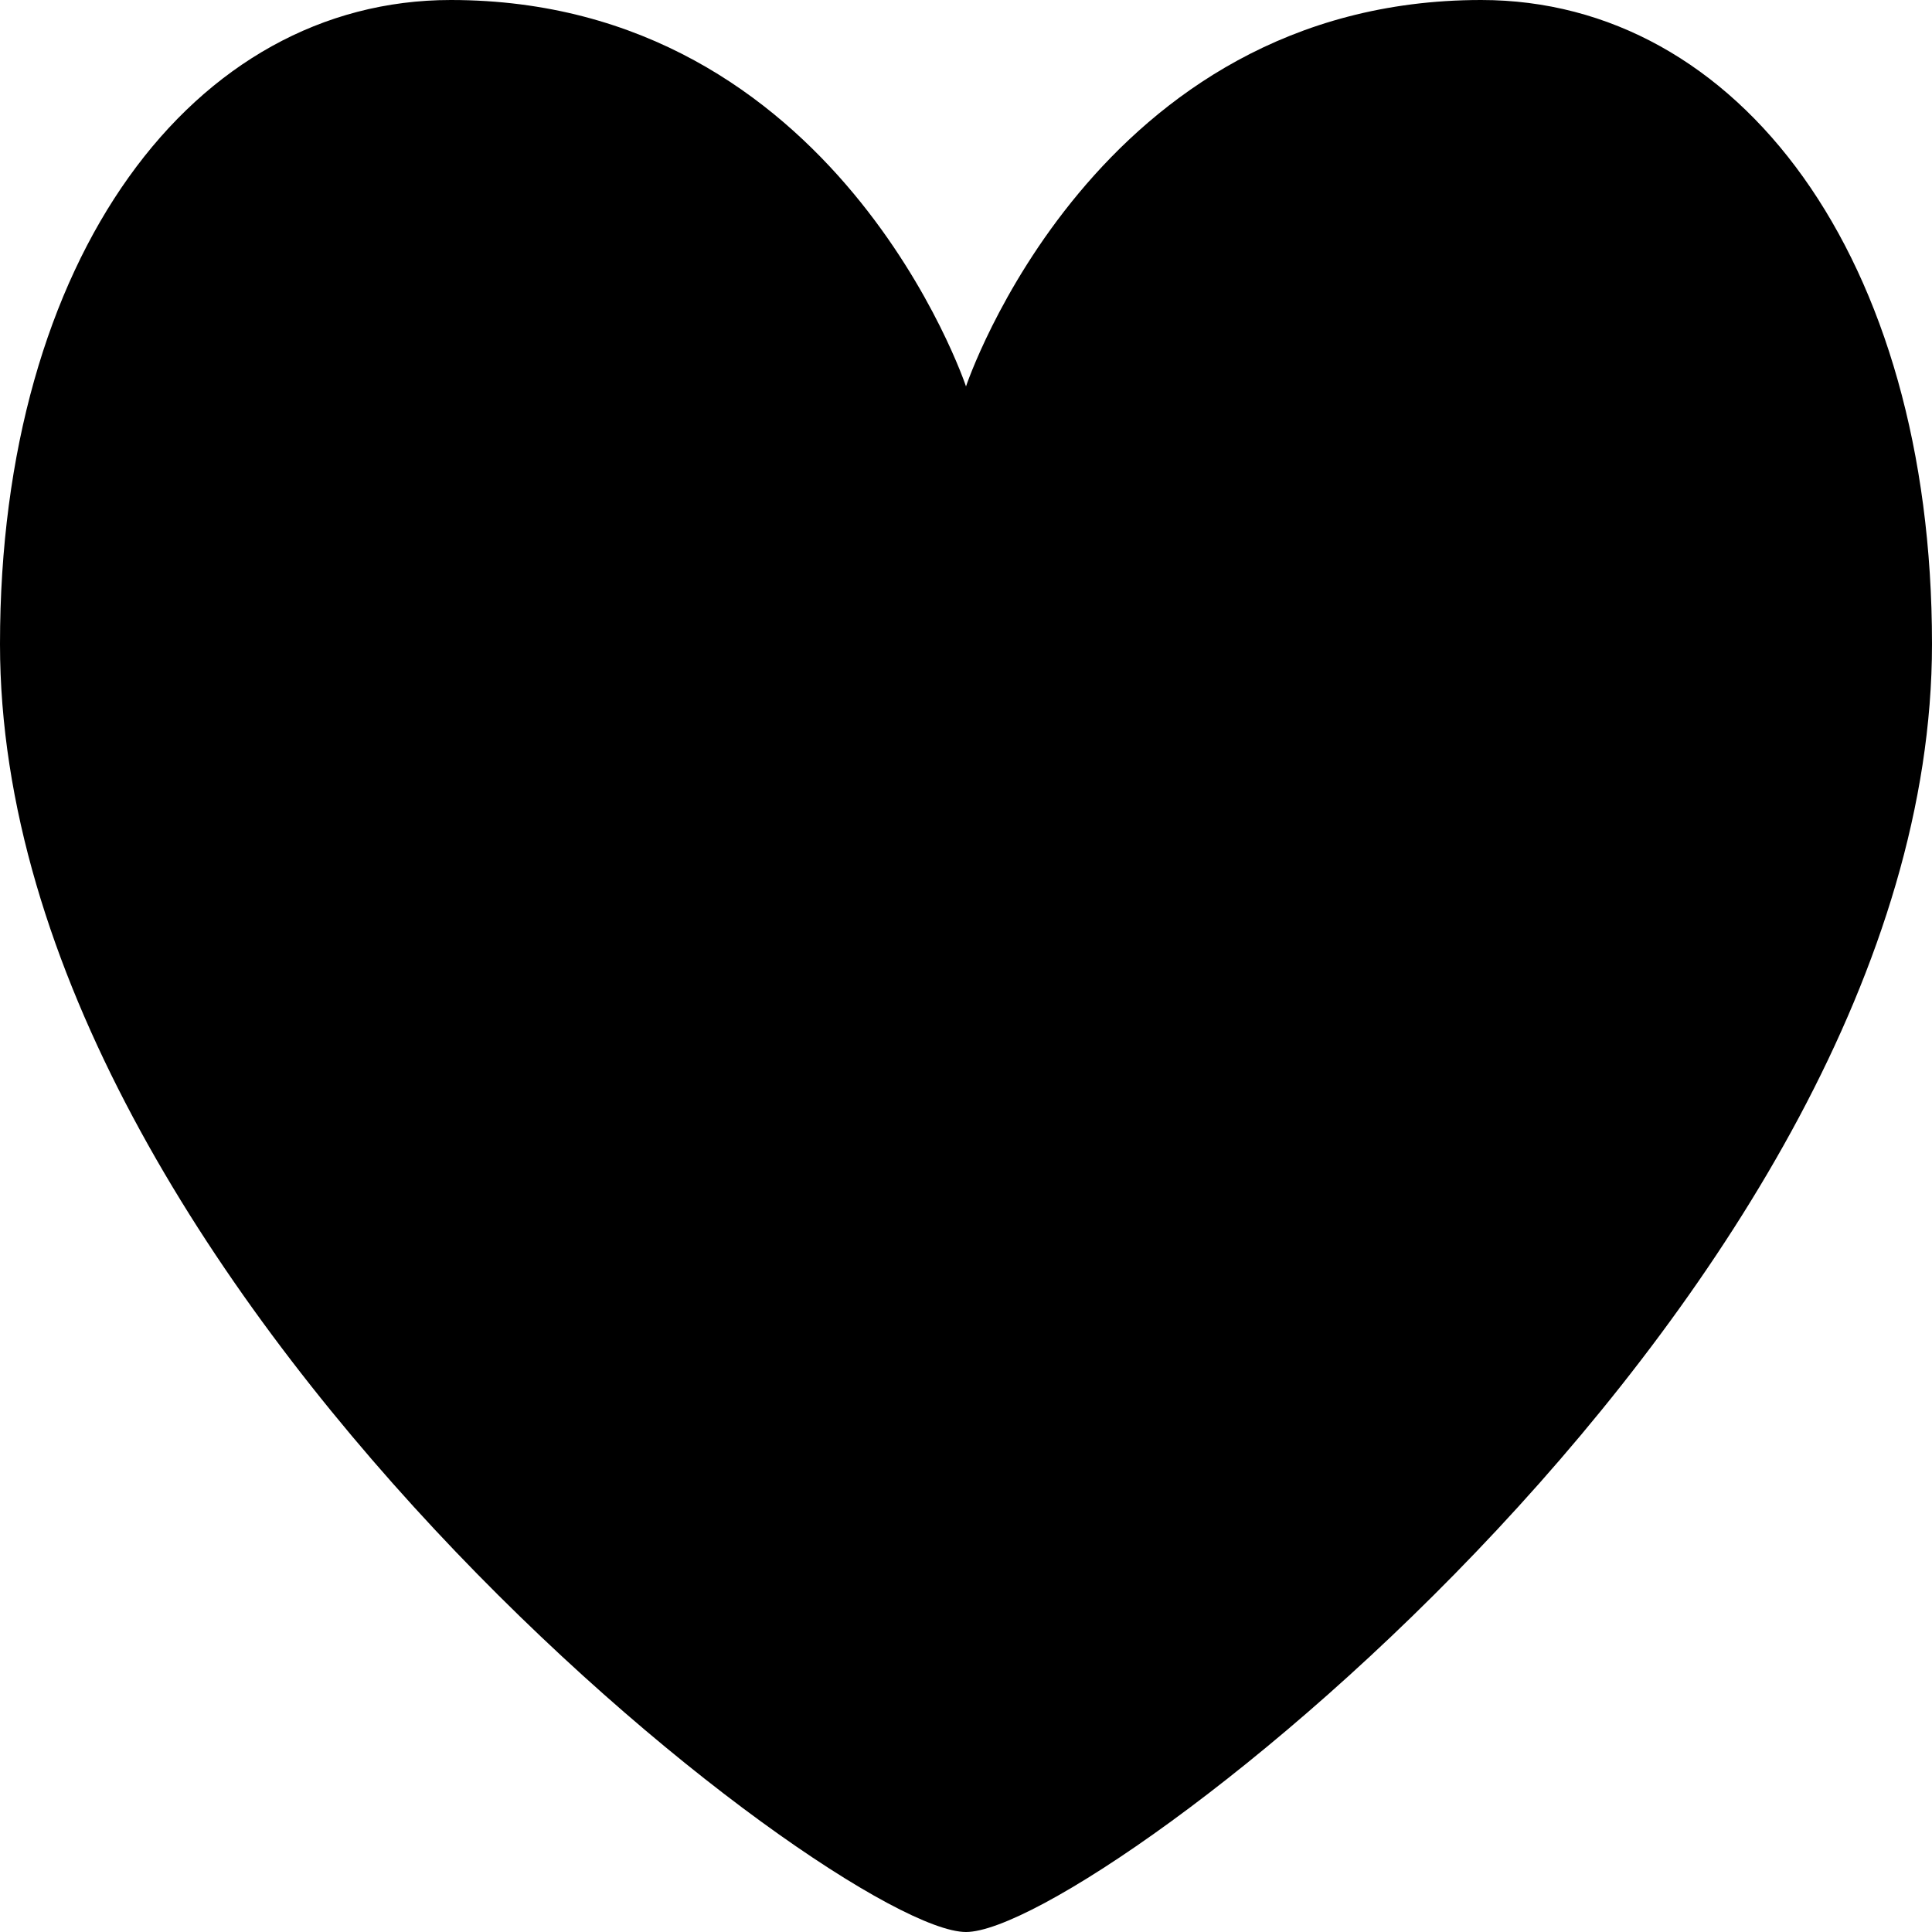 <?xml version="1.0" encoding="UTF-8"?>
<!DOCTYPE svg PUBLIC "-//W3C//DTD SVG 1.1//EN" "http://www.w3.org/Graphics/SVG/1.1/DTD/svg11.dtd">
<svg version="1.1" xmlns="http://www.w3.org/2000/svg" xmlns:xlink="http://www.w3.org/1999/xlink" x="0" y="0" width="15" height="15" viewBox="0 0 15 15">
<path d="M11.5,0 C8.5,0 7.5,3 7.5,3 C7.5,3 6.5,0 3.5,0 C1.5,0 0,2 0,5 C0,10 6.5,15 7.5,15 C8.5,15 15,10 15,5 C15,2 13.5,0 11.5,0 z"/>
</svg>
